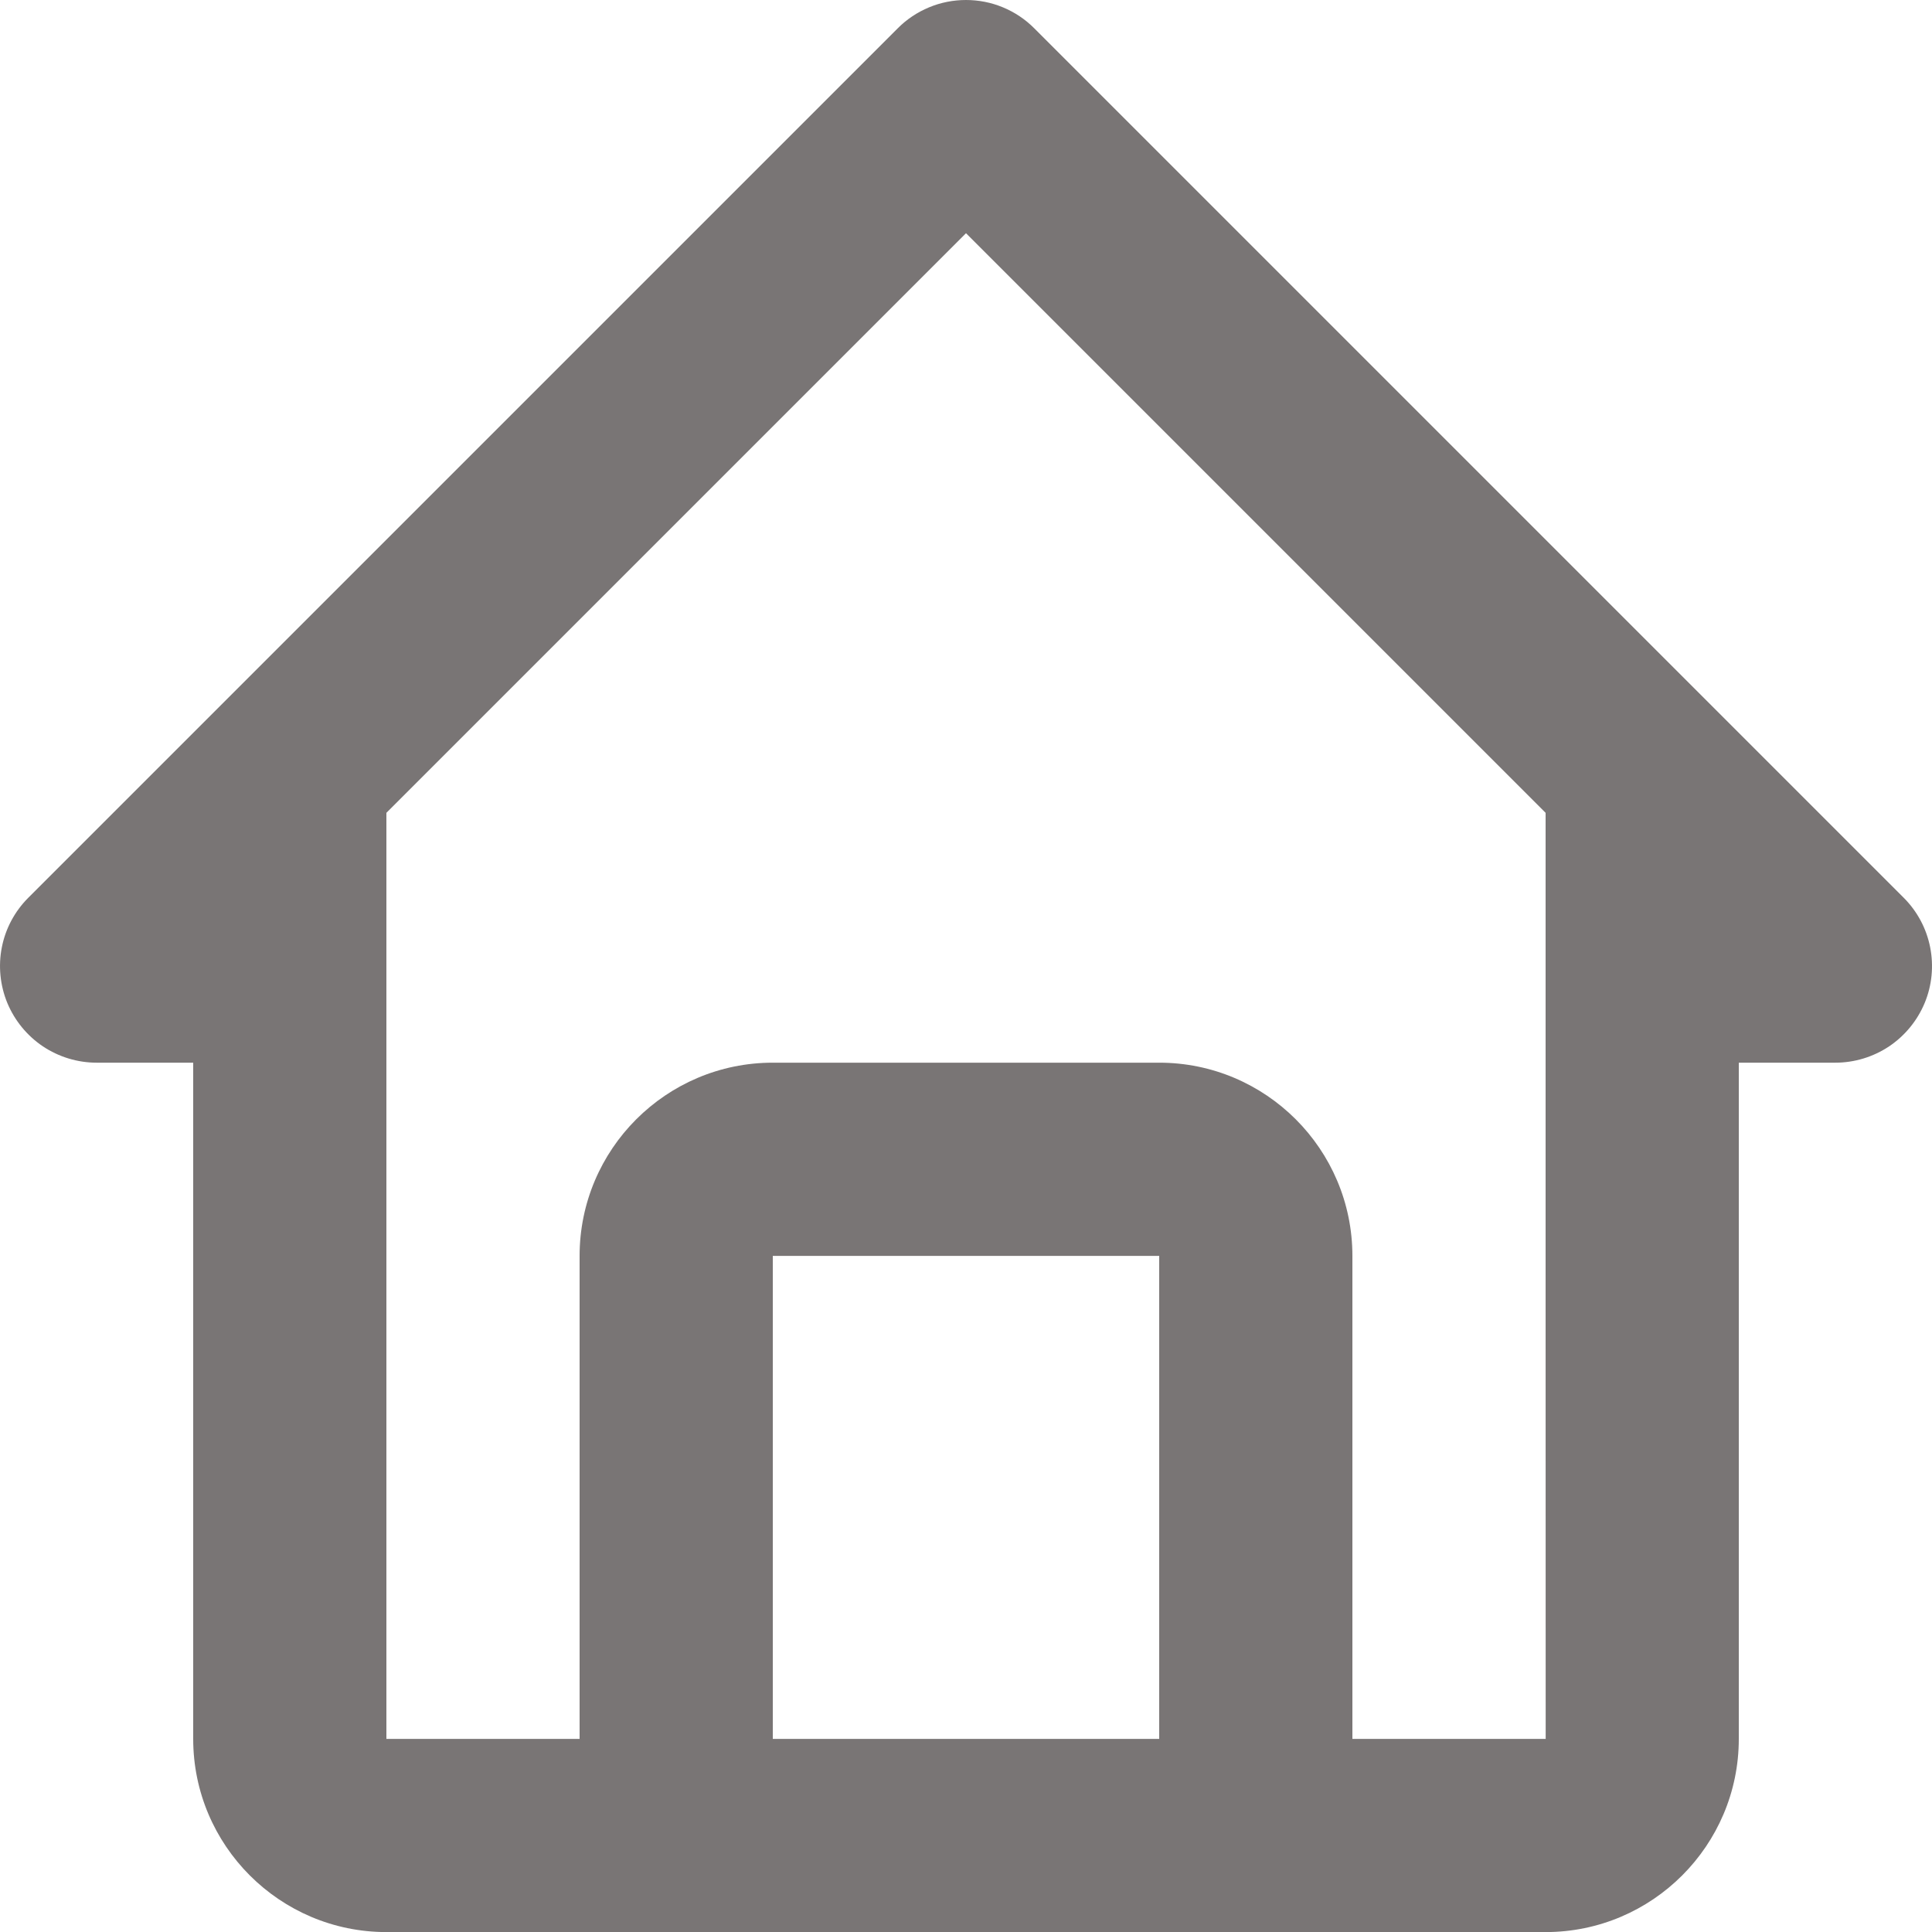 <svg width="25" height="25" viewBox="0 0 25 25" fill="none" xmlns="http://www.w3.org/2000/svg">
<path d="M1.25 13.751H2.5V22.501C2.5 23.88 3.621 25.001 5 25.001H20C21.379 25.001 22.5 23.88 22.5 22.501V13.751H23.75C23.997 13.751 24.239 13.677 24.445 13.54C24.65 13.402 24.81 13.207 24.905 12.979C25 12.751 25.024 12.499 24.976 12.257C24.928 12.014 24.809 11.792 24.634 11.617L13.384 0.367C13.268 0.25 13.13 0.158 12.978 0.095C12.827 0.032 12.664 0 12.5 0C12.336 0 12.173 0.032 12.022 0.095C11.87 0.158 11.732 0.25 11.616 0.367L0.366 11.617C0.191 11.792 0.072 12.014 0.024 12.257C-0.024 12.499 0.001 12.751 0.095 12.979C0.19 13.207 0.35 13.402 0.555 13.54C0.761 13.677 1.003 13.751 1.25 13.751ZM10 22.501V16.251H15V22.501H10ZM12.5 3.018L20 10.518V16.251L20.001 22.501H17.5V16.251C17.5 14.872 16.379 13.751 15 13.751H10C8.621 13.751 7.5 14.872 7.5 16.251V22.501H5V10.518L12.5 3.018Z" fill="#797575"/>
</svg>
